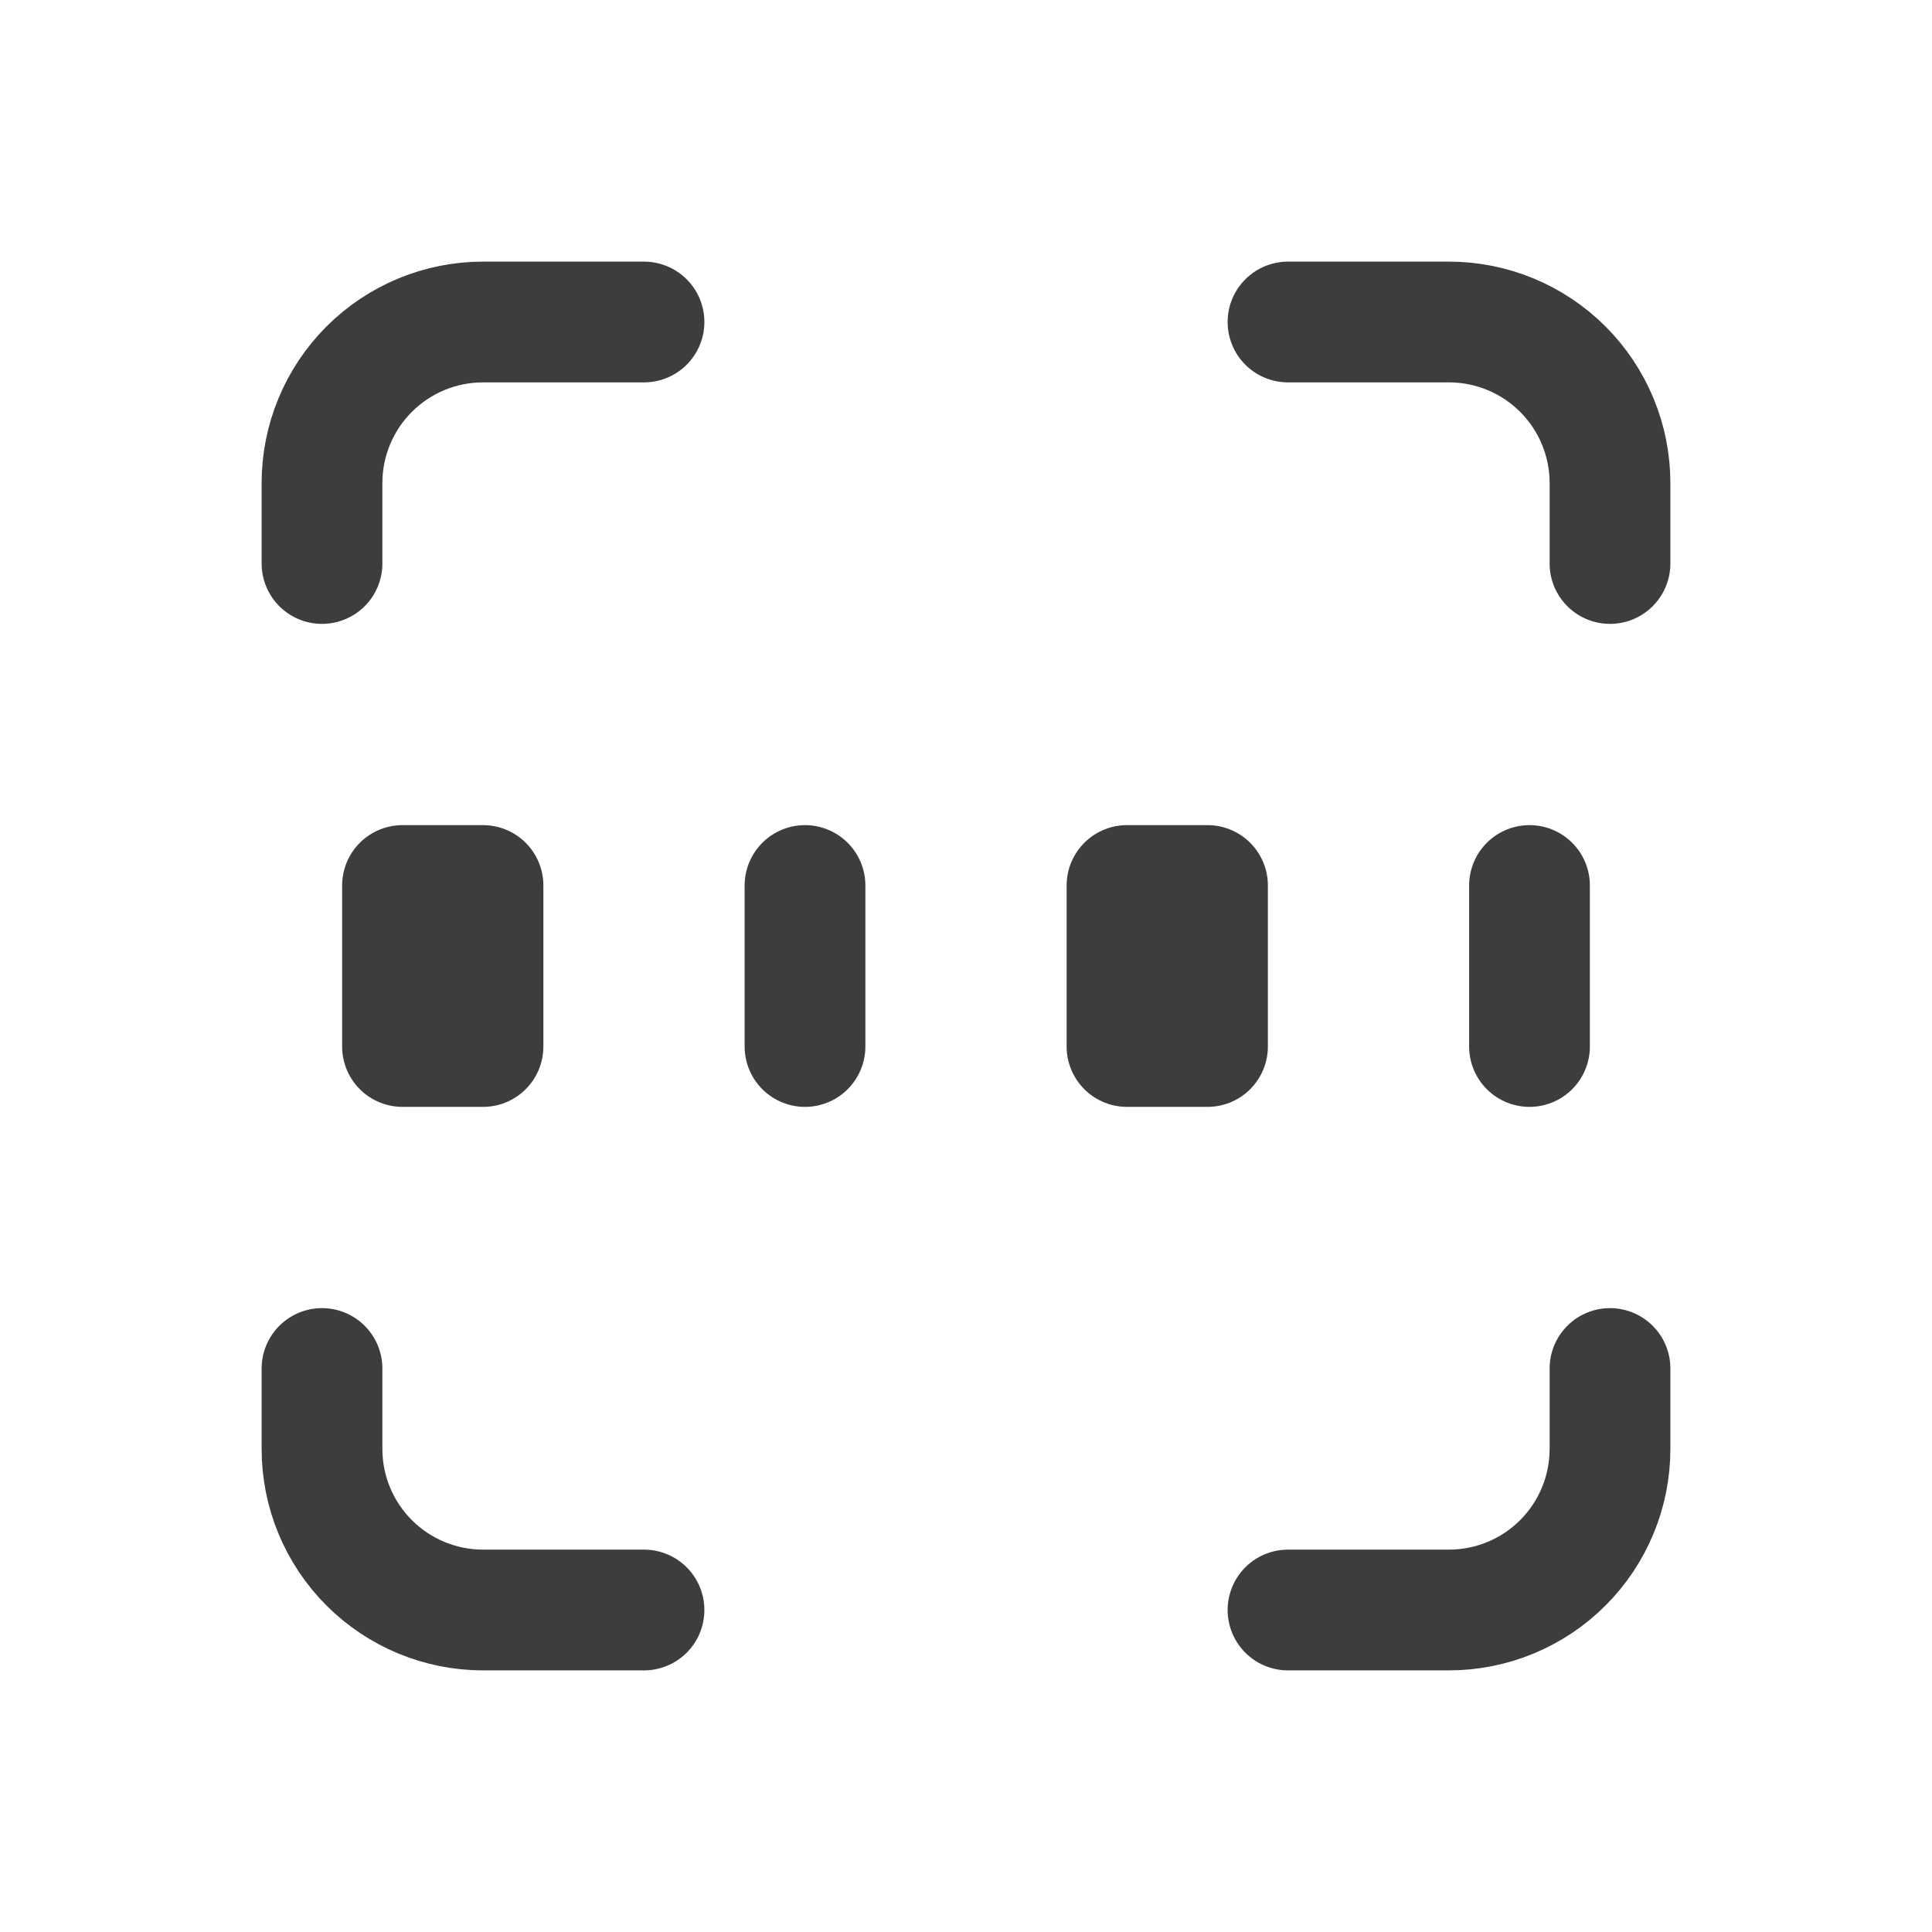 <svg width="24" height="24" viewBox="0 0 24 24" fill="none" xmlns="http://www.w3.org/2000/svg">
<path d="M4 7V6C4 5.47 4.211 4.961 4.586 4.586C4.961 4.211 5.47 4 6 4H8" stroke="#3D3D3D" stroke-width="1.5" stroke-linecap="round" stroke-linejoin="round"/>
<path d="M4 17V18C4 18.53 4.211 19.039 4.586 19.414C4.961 19.789 5.47 20 6 20H8" stroke="#3D3D3D" stroke-width="1.5" stroke-linecap="round" stroke-linejoin="round"/>
<path d="M16 4H18C18.53 4 19.039 4.211 19.414 4.586C19.789 4.961 20 5.47 20 6V7" stroke="#3D3D3D" stroke-width="1.5" stroke-linecap="round" stroke-linejoin="round"/>
<path d="M16 20H18C18.53 20 19.039 19.789 19.414 19.414C19.789 19.039 20 18.53 20 18V17" stroke="#3D3D3D" stroke-width="1.5" stroke-linecap="round" stroke-linejoin="round"/>
<path d="M6 11H5V13H6V11Z" stroke="#3D3D3D" stroke-width="1.5" stroke-linecap="round" stroke-linejoin="round"/>
<path d="M10 11V13" stroke="#3D3D3D" stroke-width="1.5" stroke-linecap="round" stroke-linejoin="round"/>
<path d="M15 11H14V13H15V11Z" stroke="#3D3D3D" stroke-width="1.5" stroke-linecap="round" stroke-linejoin="round"/>
<path d="M19 11V13" stroke="#3D3D3D" stroke-width="1.5" stroke-linecap="round" stroke-linejoin="round"/>
</svg>

